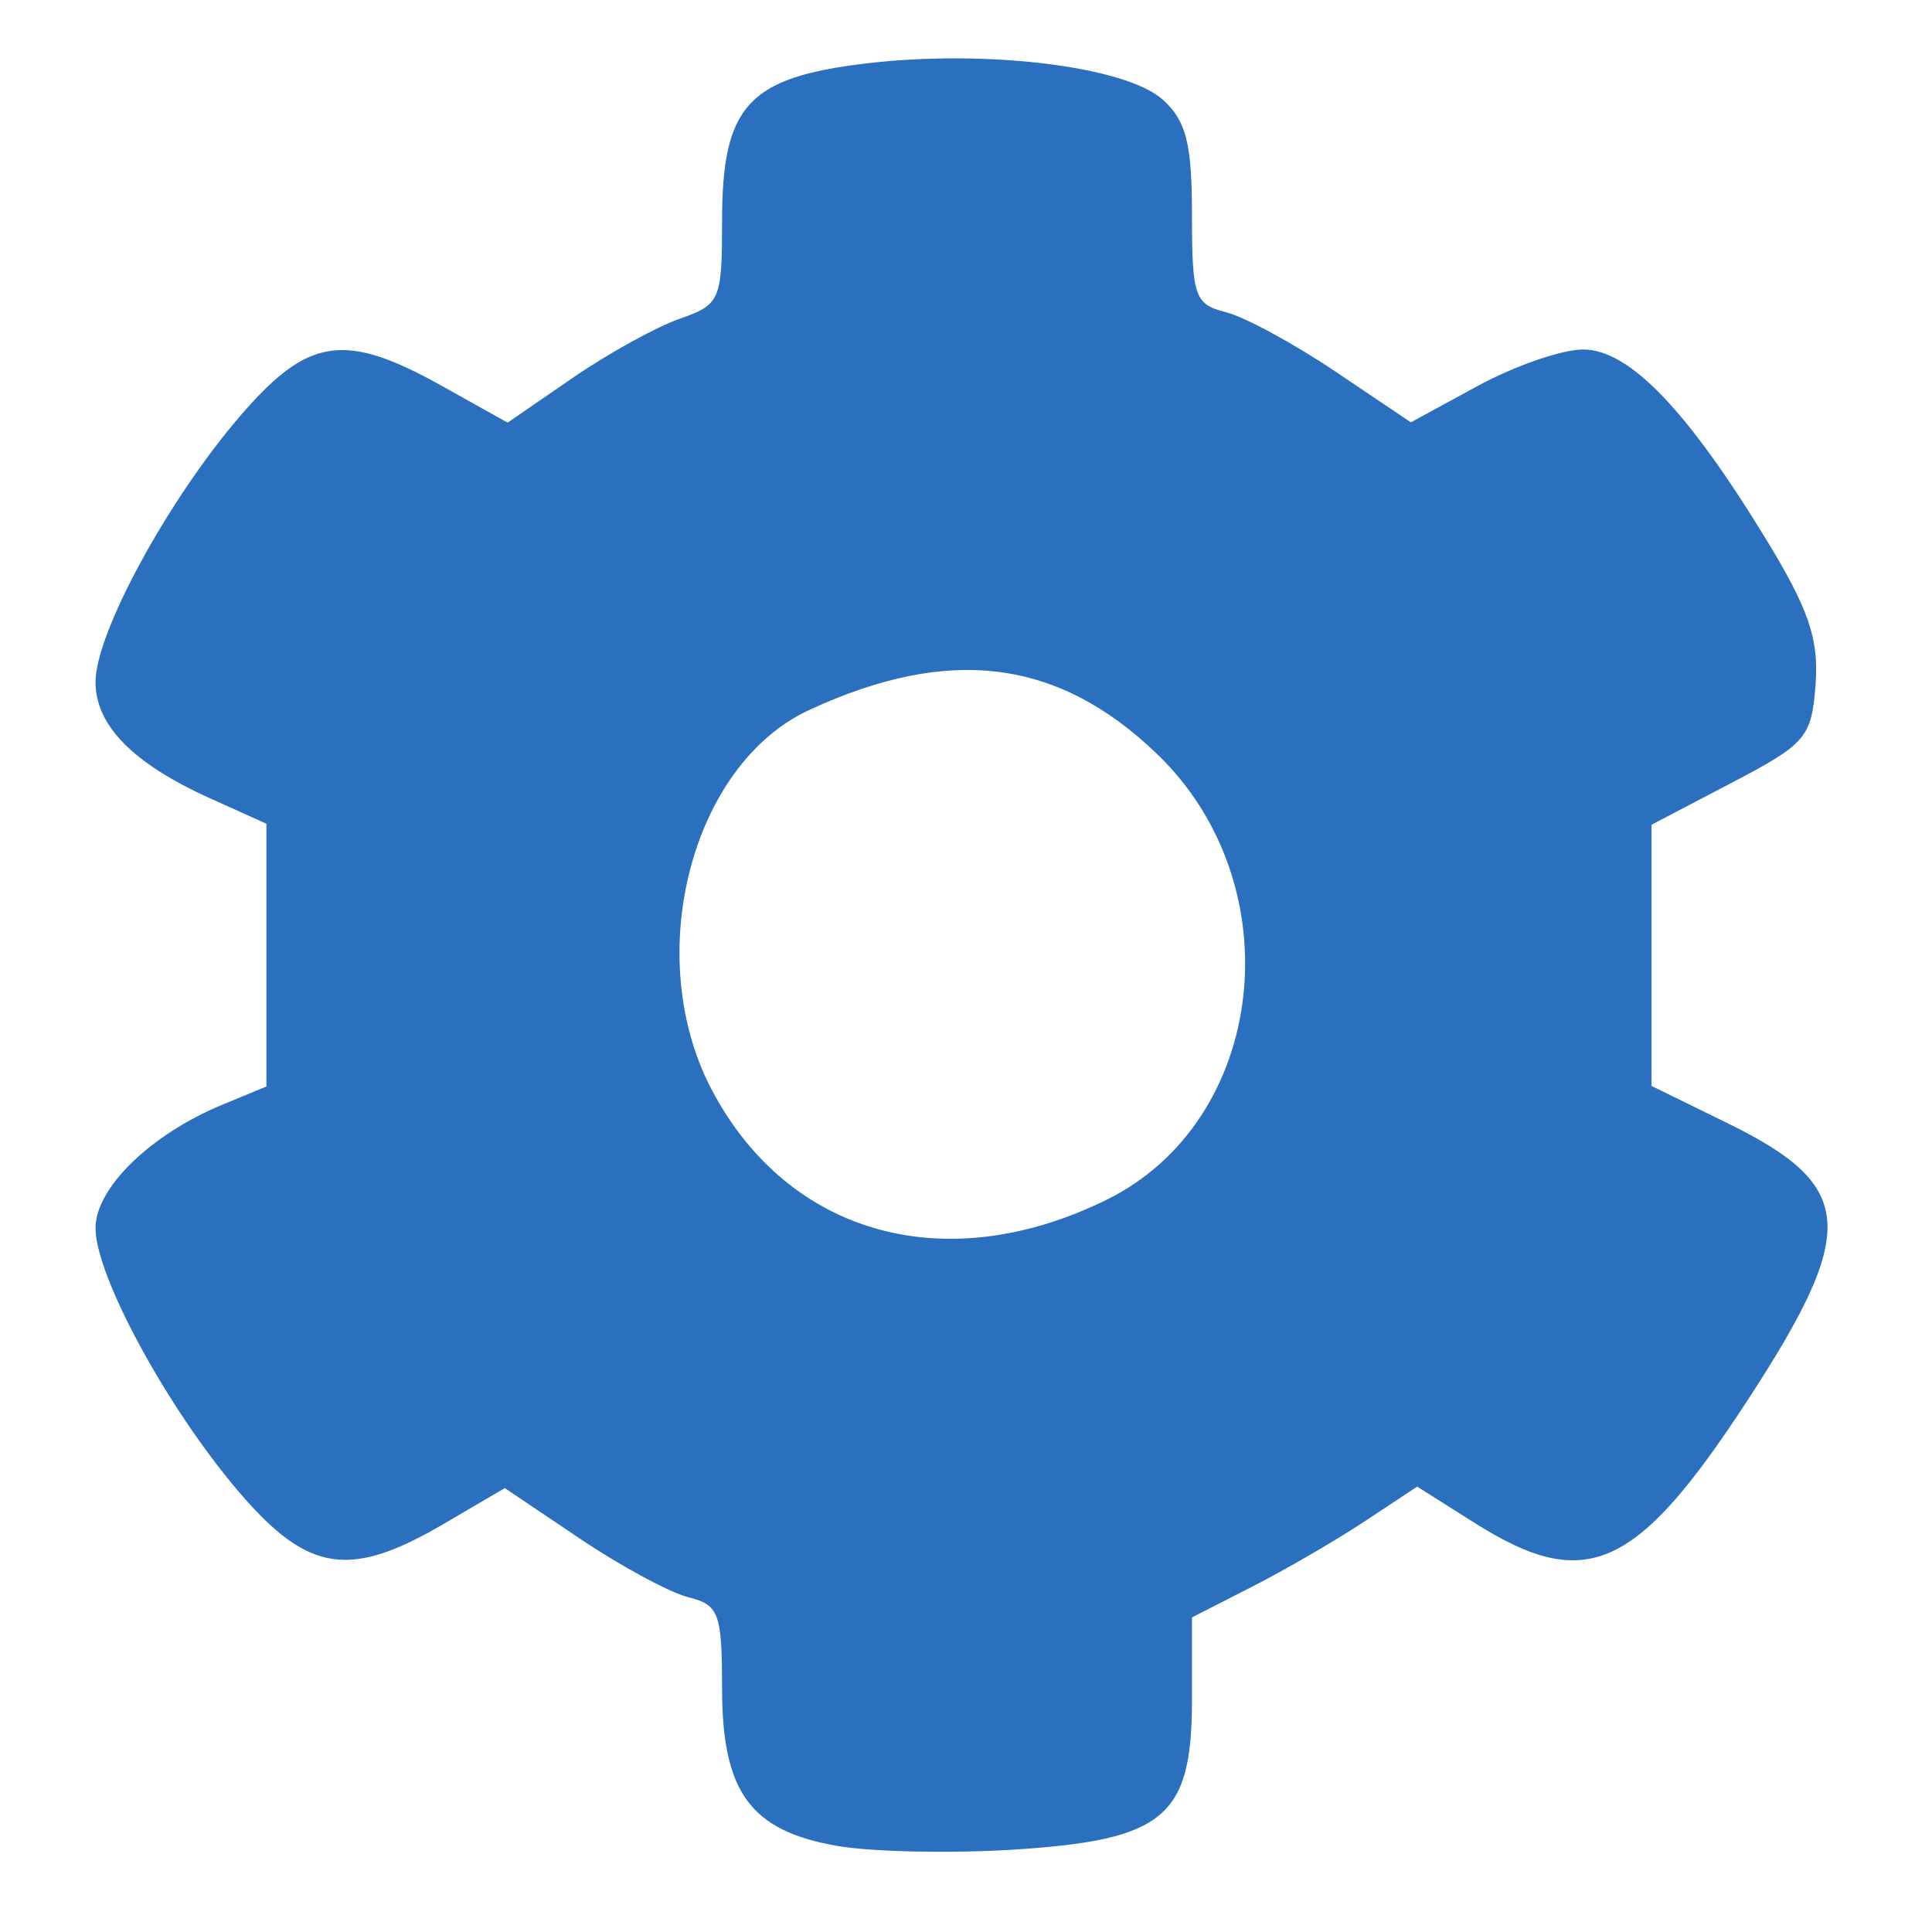 <?xml version="1.0" encoding="UTF-8" standalone="no"?>
<svg
   xmlns:dc="http://purl.org/dc/elements/1.1/"
   xmlns:cc="http://creativecommons.org/ns#"
   xmlns:rdf="http://www.w3.org/1999/02/22-rdf-syntax-ns#"
   xmlns:svg="http://www.w3.org/2000/svg"
   xmlns="http://www.w3.org/2000/svg"
   xmlns:sodipodi="http://sodipodi.sourceforge.net/DTD/sodipodi-0.dtd"
   xmlns:inkscape="http://www.inkscape.org/namespaces/inkscape"
   width="13"
   height="13"
   viewBox="0 0 1792 1792"
   version="1.1"
   id="svg4"
   sodipodi:docname="icon-changelink.svg"
   inkscape:version="0.92.3 (2405546, 2018-03-11)">
  <defs
     id="defs8" />
  <sodipodi:namedview
     pagecolor="#ffffff"
     bordercolor="#666666"
     borderopacity="1"
     objecttolerance="10"
     gridtolerance="10"
     guidetolerance="10"
     inkscape:pageopacity="0"
     inkscape:pageshadow="2"
     inkscape:window-width="1920"
     inkscape:window-height="1012"
     id="namedview6"
     showgrid="false"
     inkscape:zoom="18.153846"
     inkscape:cx="8.7526856"
     inkscape:cy="5.6619228"
     inkscape:window-x="0"
     inkscape:window-y="0"
     inkscape:window-maximized="1"
     inkscape:current-layer="svg4" />
  <path
     style="fill:#2b70bf;stroke-width:1;fill-opacity:1"
     d="m 776.586,1712.161 c -80.673,-14.027 -106.851,-49.919 -106.851,-146.503 0,-69.444 -2.85,-77.067 -31.499,-84.257 -17.324,-4.348 -62.669,-28.881 -100.765,-54.518 l -69.266,-46.612 -56.778,33.274 c -87.054,51.017 -125.841,44.989 -189.584,-29.462 -66.345,-77.49 -133.251,-200.516 -133.251,-245.019 0,-37.083 50.968,-86.768 117.115,-114.167 l 41.378,-17.14 V 885.891 764.026 l -52.177,-23.529 C 123.439,708.268 88.592,672.894 88.592,632.572 c 0,-45.087 66.529,-167.748 133.251,-245.679 63.687,-74.387 97.482,-79.558 188.28,-28.81 l 60.702,33.927 59.987,-41.272 c 32.993,-22.7 77.748,-47.463 99.456,-55.031 37.692,-13.14 39.468,-17.201 39.468,-90.25 0,-107.261 23.854,-133.503 133.243,-146.581 111.512,-13.332 241.269,2.533 275.72,33.71 21.578,19.528 26.894,40.624 26.894,106.711 0,75.788 2.518,83.004 31.5,90.278 17.324,4.348 63.007,29.109 101.517,55.024 l 70.018,47.118 62.066,-33.781 c 34.137,-18.579 78.114,-33.781 97.728,-33.781 42.516,0 96.053,55.479 169.364,175.512 39.864,65.271 49.313,92.838 46.227,134.871 -3.634,49.488 -8.572,55.287 -78.024,91.635 l -74.144,38.804 v 121.123 121.123 l 71.123,34.882 c 118.225,57.983 121.015,98.884 17.555,257.326 -102.651,157.203 -149.528,178.28 -252.264,113.425 l -53.798,-33.961 -48.595,32.159 c -26.728,17.688 -73.723,44.978 -104.434,60.645 l -55.838,28.486 v 76.676 c 0,108.42 -25.494,129.84 -165.098,138.711 -58.114,3.693 -131.873,2.157 -163.909,-3.413 z m 249.76,-599.299 c 148.915,-73.306 173.641,-291.593 46.841,-413.539 -91.795,-88.28 -192.354,-101.006 -322.541,-40.817 -109.849,50.786 -155.551,229.252 -90.302,352.638 71.184,134.611 216.91,175.111 366.002,101.718 z"
     id="path844"
     inkscape:connector-curvature="0"
     sodipodi:nodetypes="cscsccsscccccscccccsscsccccsccccccsccccccsccscccs" />
  <path
     style="fill:#000000;stroke-width:1"
     d=""
     id="path830"
     inkscape:connector-curvature="0" />
  <path
     style="fill:#000000;stroke-width:1"
     d=""
     id="path828"
     inkscape:connector-curvature="0" />
</svg>
